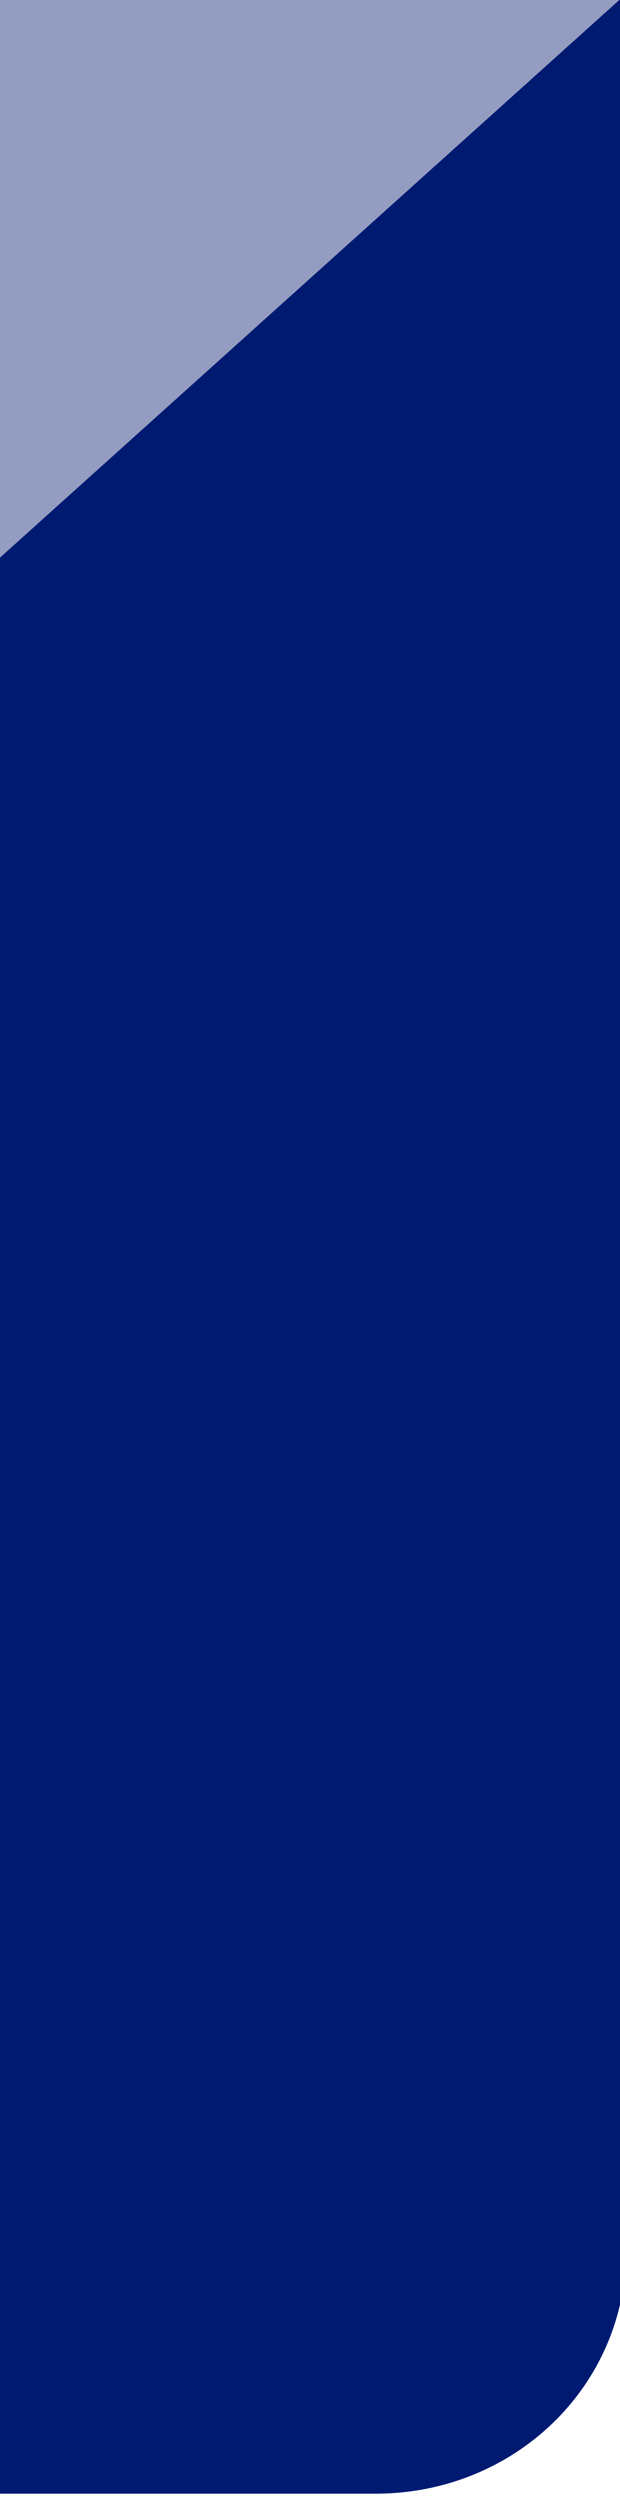 <?xml version="1.0" encoding="utf-8"?>
<!-- Generator: Adobe Illustrator 23.0.3, SVG Export Plug-In . SVG Version: 6.00 Build 0)  -->
<svg version="1.1" id="Layer_1" xmlns="http://www.w3.org/2000/svg" xmlns:xlink="http://www.w3.org/1999/xlink" x="0px" y="0px"
	 viewBox="0 0 9.9 39.9" style="enable-background:new 0 0 9.9 39.9;" xml:space="preserve">
<style type="text/css">
	.st0{fill:#949DC1;}
	.st1{fill:#001A72;}
	.st2{display:none;fill:#FFFFFF;}
</style>
<polygon class="st0" points="0,-0.1 10,-0.1 10,9.8 0,9.8 "/>
<path class="st1" d="M8-0.1"/>
<path class="st1" d="M0,39.8V8.9l10-9v36c0,2.2-1.8,3.9-4,3.9H0"/>
<path class="st2" d="M6.9,10.8L6.9,10.8c0.5,0,1,0.4,1,1v24.1c0,0.5-0.4,1-1,1l0,0c-0.5,0-1-0.4-1-1V11.8C6,11.2,6.4,10.8,6.9,10.8z
	"/>
<path class="st2" d="M2.9,10.8L2.9,10.8c0.6,0,1,0.4,1,1l0,24.1c0,0.6-0.4,1-1,1l0,0c-0.5,0-1-0.4-1-1V11.8
	C1.9,11.3,2.4,10.8,2.9,10.8z"/>
</svg>
